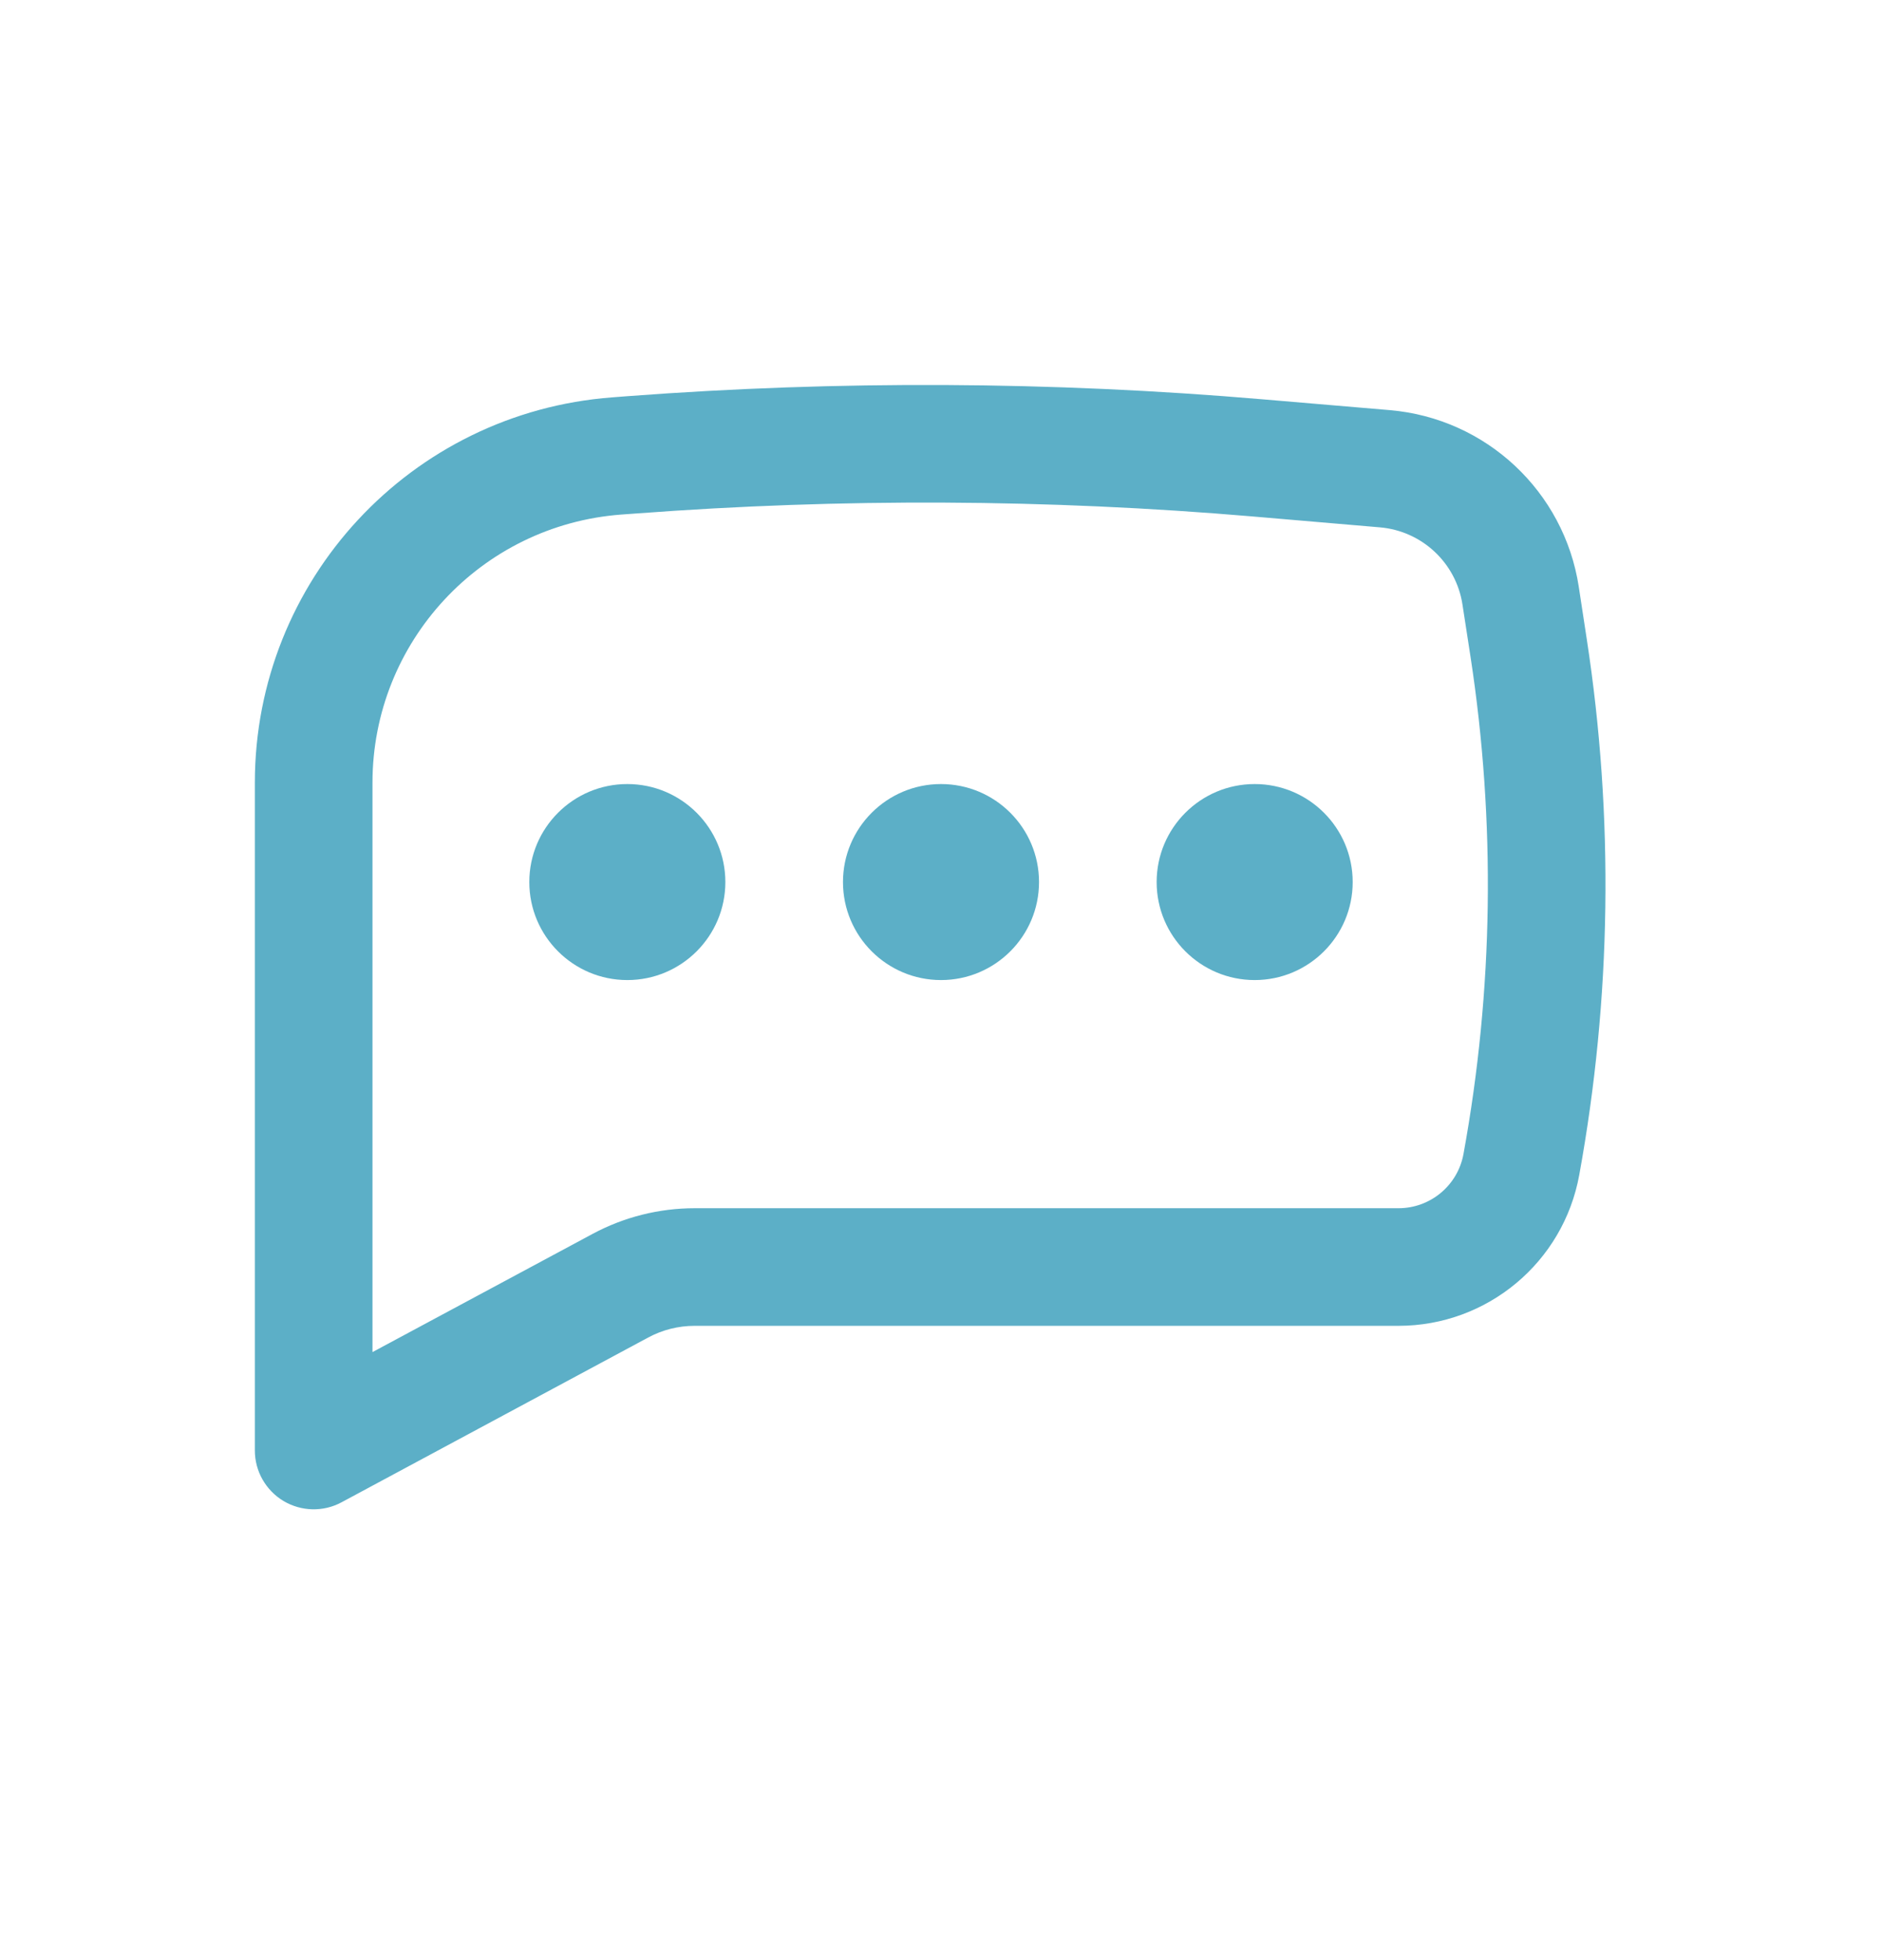 <svg width="24" height="25" viewBox="0 0 24 25" fill="none" xmlns="http://www.w3.org/2000/svg">
<path d="M8 10C7.31 10 6.75 10.56 6.75 11.25C6.75 11.94 7.31 12.5 8 12.5C8.69 12.5 9.25 11.94 9.25 11.25C9.25 10.56 8.69 10 8 10Z" fill="#5CAFC7"/>
<path d="M12 10C11.31 10 10.75 10.56 10.75 11.25C10.75 11.94 11.31 12.5 12 12.5C12.69 12.5 13.25 11.94 13.25 11.25C13.25 10.56 12.69 10 12 10Z" fill="#5CAFC7"/>
<path d="M14.75 11.25C14.75 10.56 15.31 10 16 10C16.69 10 17.25 10.56 17.25 11.25C17.25 11.94 16.69 12.5 16 12.5C15.31 12.5 14.75 11.94 14.75 11.25Z" fill="#5CAFC7"/>
<path fill-rule="evenodd" clip-rule="evenodd" d="M16.101 5.093C13.406 4.863 10.698 4.85 8.002 5.053L7.809 5.068C5.237 5.261 3.25 7.404 3.25 9.983V18.5C3.25 18.764 3.389 19.008 3.615 19.144C3.842 19.279 4.123 19.286 4.355 19.161L8.266 17.059C8.448 16.961 8.651 16.91 8.858 16.91H17.834C18.966 16.91 19.936 16.101 20.139 14.987C20.55 12.73 20.583 10.42 20.235 8.152L20.133 7.483C19.946 6.267 18.951 5.336 17.724 5.231L16.101 5.093ZM8.115 6.549C10.731 6.352 13.359 6.364 15.973 6.587L17.597 6.726C18.133 6.772 18.569 7.179 18.65 7.711L18.753 8.379C19.075 10.482 19.045 12.625 18.663 14.718C18.59 15.119 18.241 15.41 17.834 15.41H8.858C8.403 15.41 7.956 15.523 7.556 15.738L4.75 17.245V9.983C4.75 8.189 6.133 6.698 7.921 6.563L8.115 6.549Z" fill="#5CAFC7"/>
</svg>

